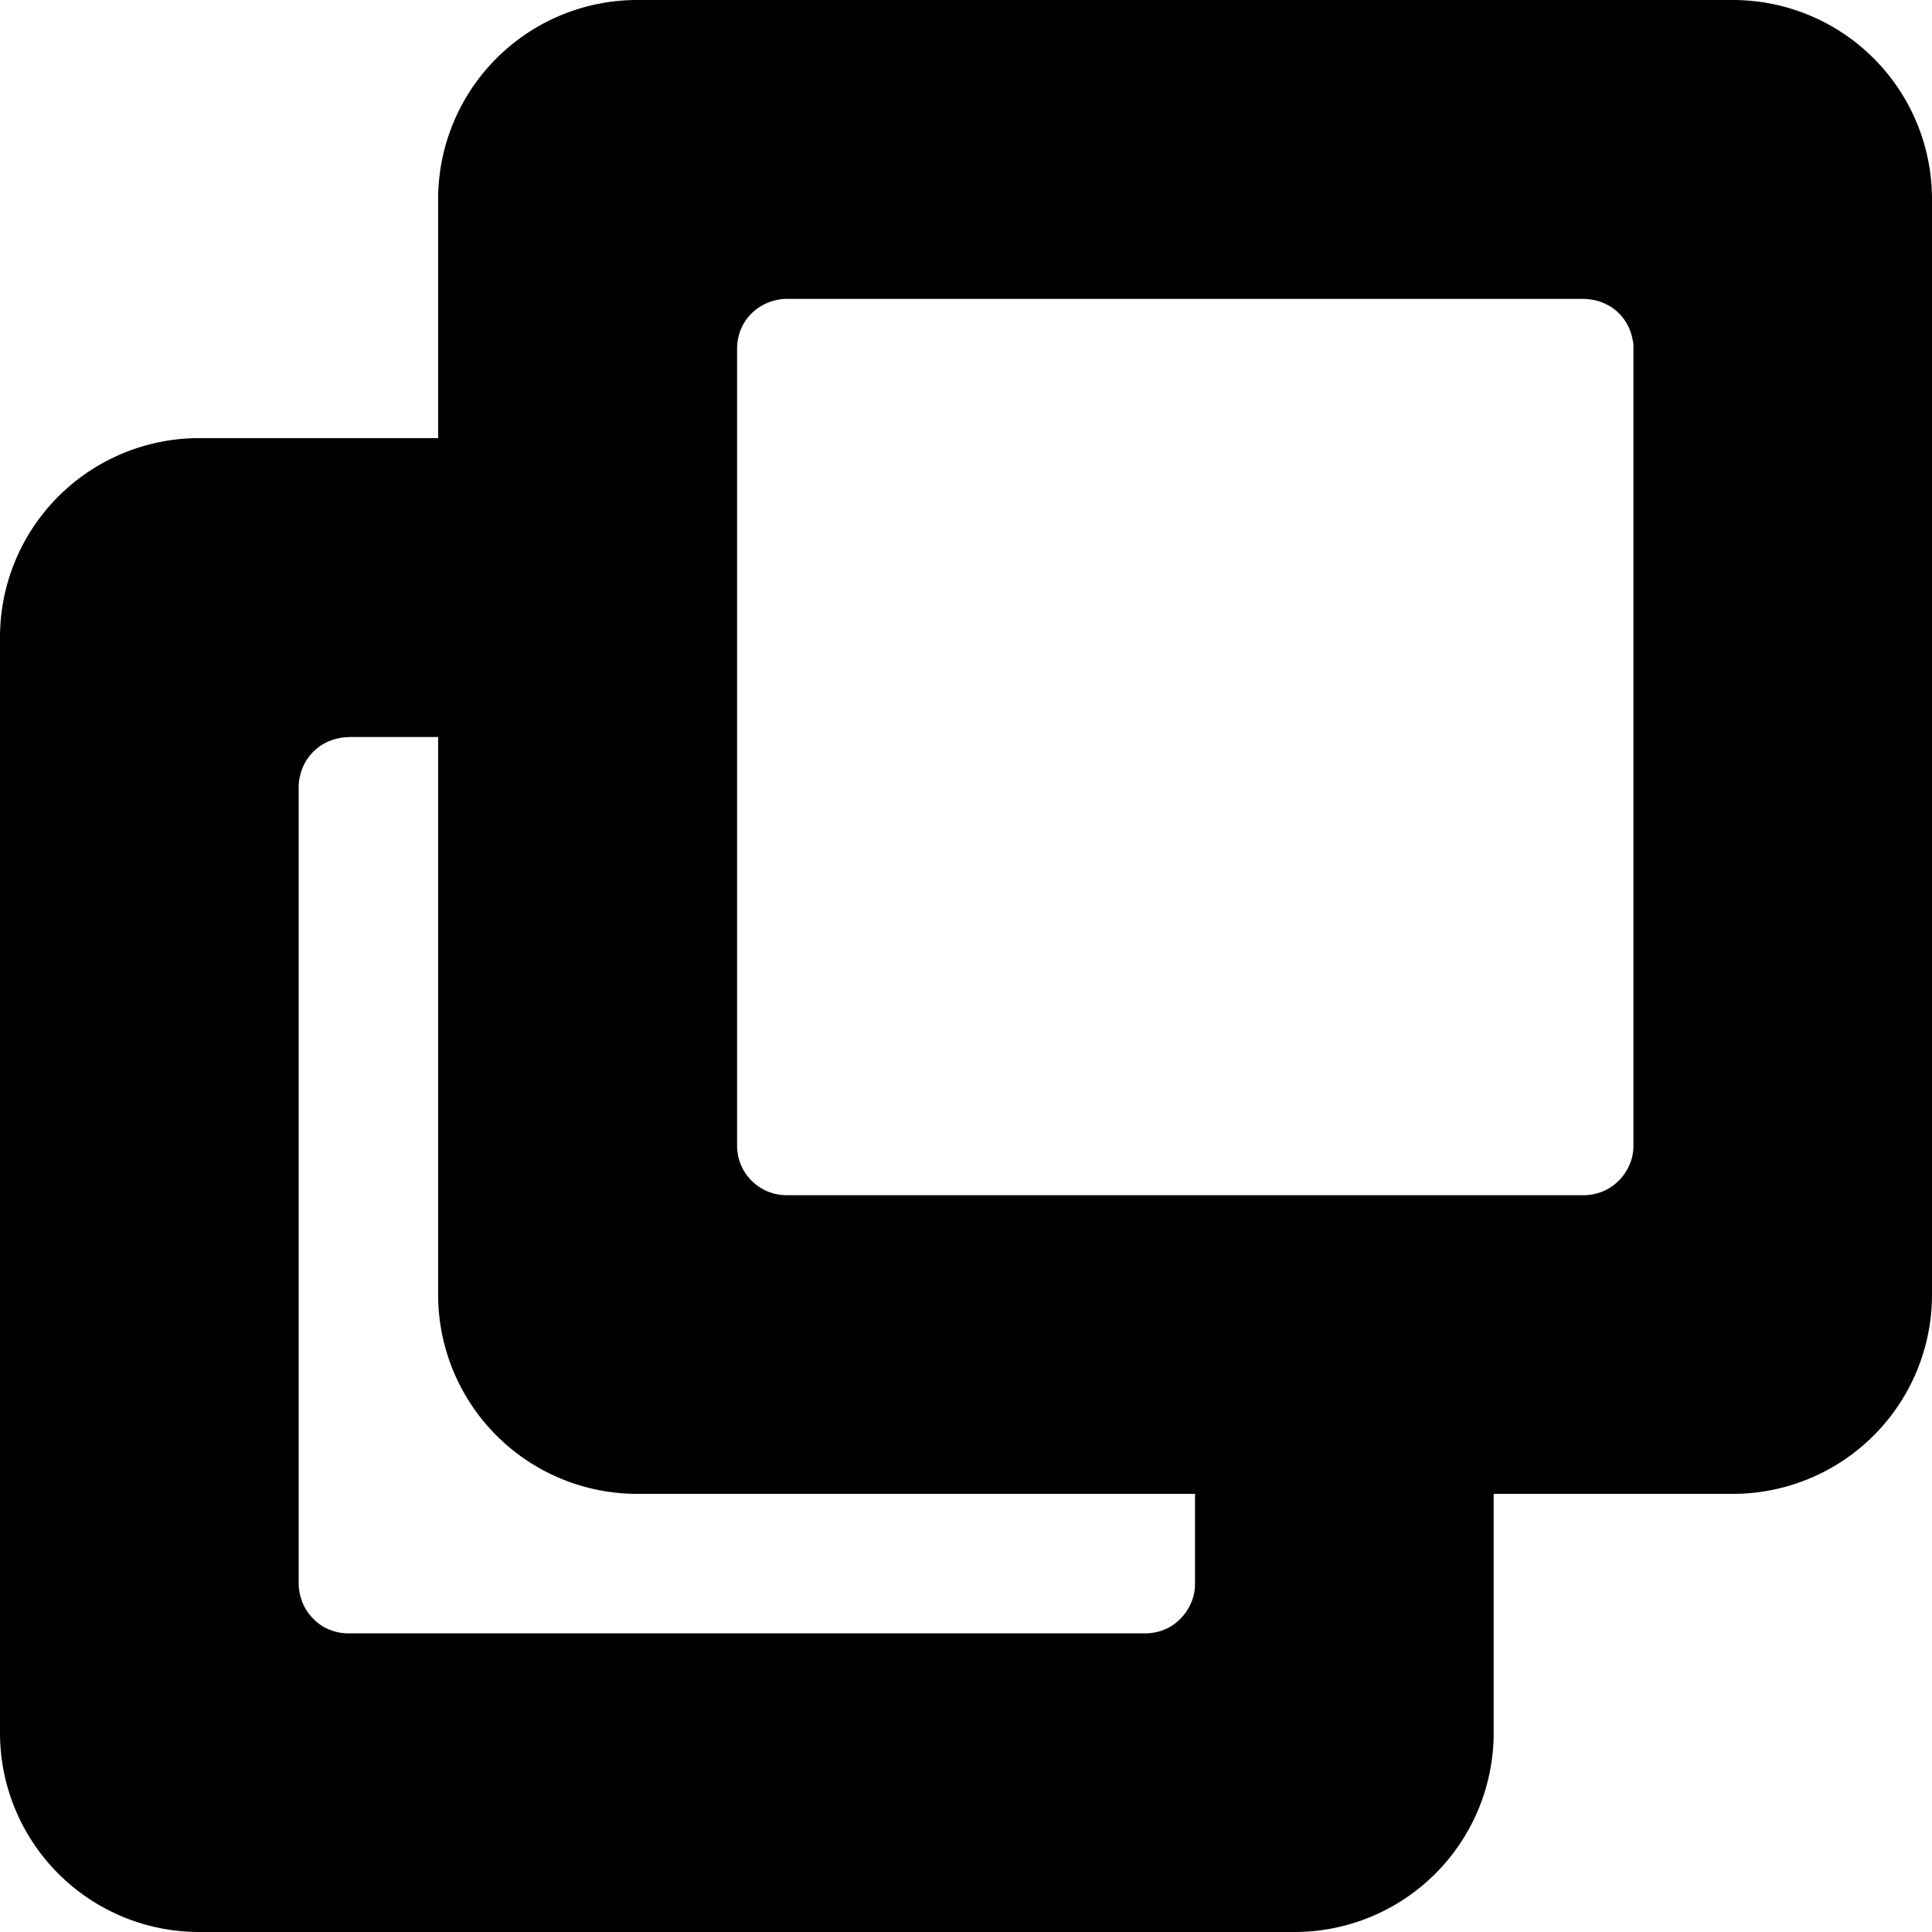 <?xml version="1.0" encoding="UTF-8" standalone="no"?>
<!-- Created with Inkscape (http://www.inkscape.org/) -->

<svg
   width="40"
   height="40"
   viewBox="0 0 10.583 10.583"
   version="1.1"
   id="svg1432"
   inkscape:version="1.2.2 (b0a8486541, 2022-12-01)"
   sodipodi:docname="window_minimize.svg"
   xmlns:inkscape="http://www.inkscape.org/namespaces/inkscape"
   xmlns:sodipodi="http://sodipodi.sourceforge.net/DTD/sodipodi-0.dtd"
   xmlns="http://www.w3.org/2000/svg"
   xmlns:svg="http://www.w3.org/2000/svg">
  <sodipodi:namedview
     id="namedview1434"
     pagecolor="#505050"
     bordercolor="#eeeeee"
     borderopacity="1"
     inkscape:showpageshadow="0"
     inkscape:pageopacity="0"
     inkscape:pagecheckerboard="0"
     inkscape:deskcolor="#505050"
     inkscape:document-units="mm"
     showgrid="false"
     inkscape:zoom="14.977172"
     inkscape:cx="22.066916"
     inkscape:cy="18.494813"
     inkscape:window-width="1920"
     inkscape:window-height="1050"
     inkscape:window-x="0"
     inkscape:window-y="0"
     inkscape:window-maximized="1"
     inkscape:current-layer="layer1" />
  <defs
     id="defs1429" />
  <g
     inkscape:label="Layer 1"
     inkscape:groupmode="layer"
     id="layer1">
    <path
       id="path950"
       style="fill:#000000;fill-opacity:1;stroke:none;stroke-width:1.08;stroke-linecap:round;stroke-linejoin:round;paint-order:stroke fill markers"
       d="M 3.491,1.628645e-8 A 1.091,1.091 0 0 0 2.4,1.091 V 2.4 H 1.091 A 1.091,1.091 0 0 0 1.6465393e-8,3.492 V 9.493 A 1.091,1.091 0 0 0 1.091,10.583 H 7.092 A 1.091,1.091 0 0 0 8.182,9.493 V 8.183 h 1.31 a 1.091,1.091 0 0 0 1.091,-1.091 V 1.091 A 1.091,1.091 0 0 0 9.492,1.6286442e-8 Z M 4.31,1.637 h 4.364 a 0.273,0.273 0 0 1 0.027,0.002 0.273,0.273 0 0 1 0.027,0.004 0.273,0.273 0 0 1 0.026,0.006 0.273,0.273 0 0 1 0.025,0.009 0.273,0.273 0 0 1 0.024,0.011 0.273,0.273 0 0 1 0.023,0.013 0.273,0.273 0 0 1 0.022,0.016 0.273,0.273 0 0 1 0.02,0.018 0.273,0.273 0 0 1 0.018,0.02 0.273,0.273 0 0 1 0.016,0.022 0.273,0.273 0 0 1 0.014,0.023 0.273,0.273 0 0 1 0.011,0.024 0.273,0.273 0 0 1 0.009,0.026 0.273,0.273 0 0 1 0.006,0.025 0.273,0.273 0 0 1 0.005,0.027 0.273,0.273 0 0 1 5.15e-4,0.027 v 4.364 a 0.273,0.273 0 0 1 -0.009,0.071 0.273,0.273 0 0 1 -0.028,0.066 0.273,0.273 0 0 1 -0.043,0.056 0.273,0.273 0 0 1 -0.057,0.044 0.273,0.273 0 0 1 -0.066,0.027 0.273,0.273 0 0 1 -0.071,0.009 h -4.364 a 0.273,0.273 0 0 1 -0.07,-0.009 0.273,0.273 0 0 1 -0.066,-0.027 0.273,0.273 0 0 1 -0.057,-0.044 0.273,0.273 0 0 1 -0.043,-0.056 0.273,0.273 0 0 1 -0.027,-0.066 0.273,0.273 0 0 1 -0.009,-0.071 V 1.91 a 0.273,0.273 0 0 1 0.009,-0.071 0.273,0.273 0 0 1 0.027,-0.066 0.273,0.273 0 0 1 0.043,-0.056 0.273,0.273 0 0 1 0.057,-0.043 0.273,0.273 0 0 1 0.066,-0.027 0.273,0.273 0 0 1 0.07,-0.01 z M 1.909,4.037 h 0.491 v 3.055 a 1.091,1.091 0 0 0 1.091,1.091 h 3.055 v 0.491 a 0.273,0.273 0 0 1 -0.009,0.071 0.273,0.273 0 0 1 -0.028,0.066 0.273,0.273 0 0 1 -0.043,0.056 0.273,0.273 0 0 1 -0.056,0.044 0.273,0.273 0 0 1 -0.066,0.027 0.273,0.273 0 0 1 -0.071,0.009 H 1.909 a 0.273,0.273 0 0 1 -0.071,-0.009 0.273,0.273 0 0 1 -0.066,-0.027 0.273,0.273 0 0 1 -0.056,-0.044 0.273,0.273 0 0 1 -0.043,-0.056 0.273,0.273 0 0 1 -0.027,-0.066 0.273,0.273 0 0 1 -0.01,-0.071 V 4.31 a 0.273,0.273 0 0 1 0.01,-0.07 0.273,0.273 0 0 1 0.027,-0.066 0.273,0.273 0 0 1 0.043,-0.056 0.273,0.273 0 0 1 0.056,-0.043 0.273,0.273 0 0 1 0.066,-0.027 0.273,0.273 0 0 1 0.071,-0.01 z" />
  </g>
</svg>
